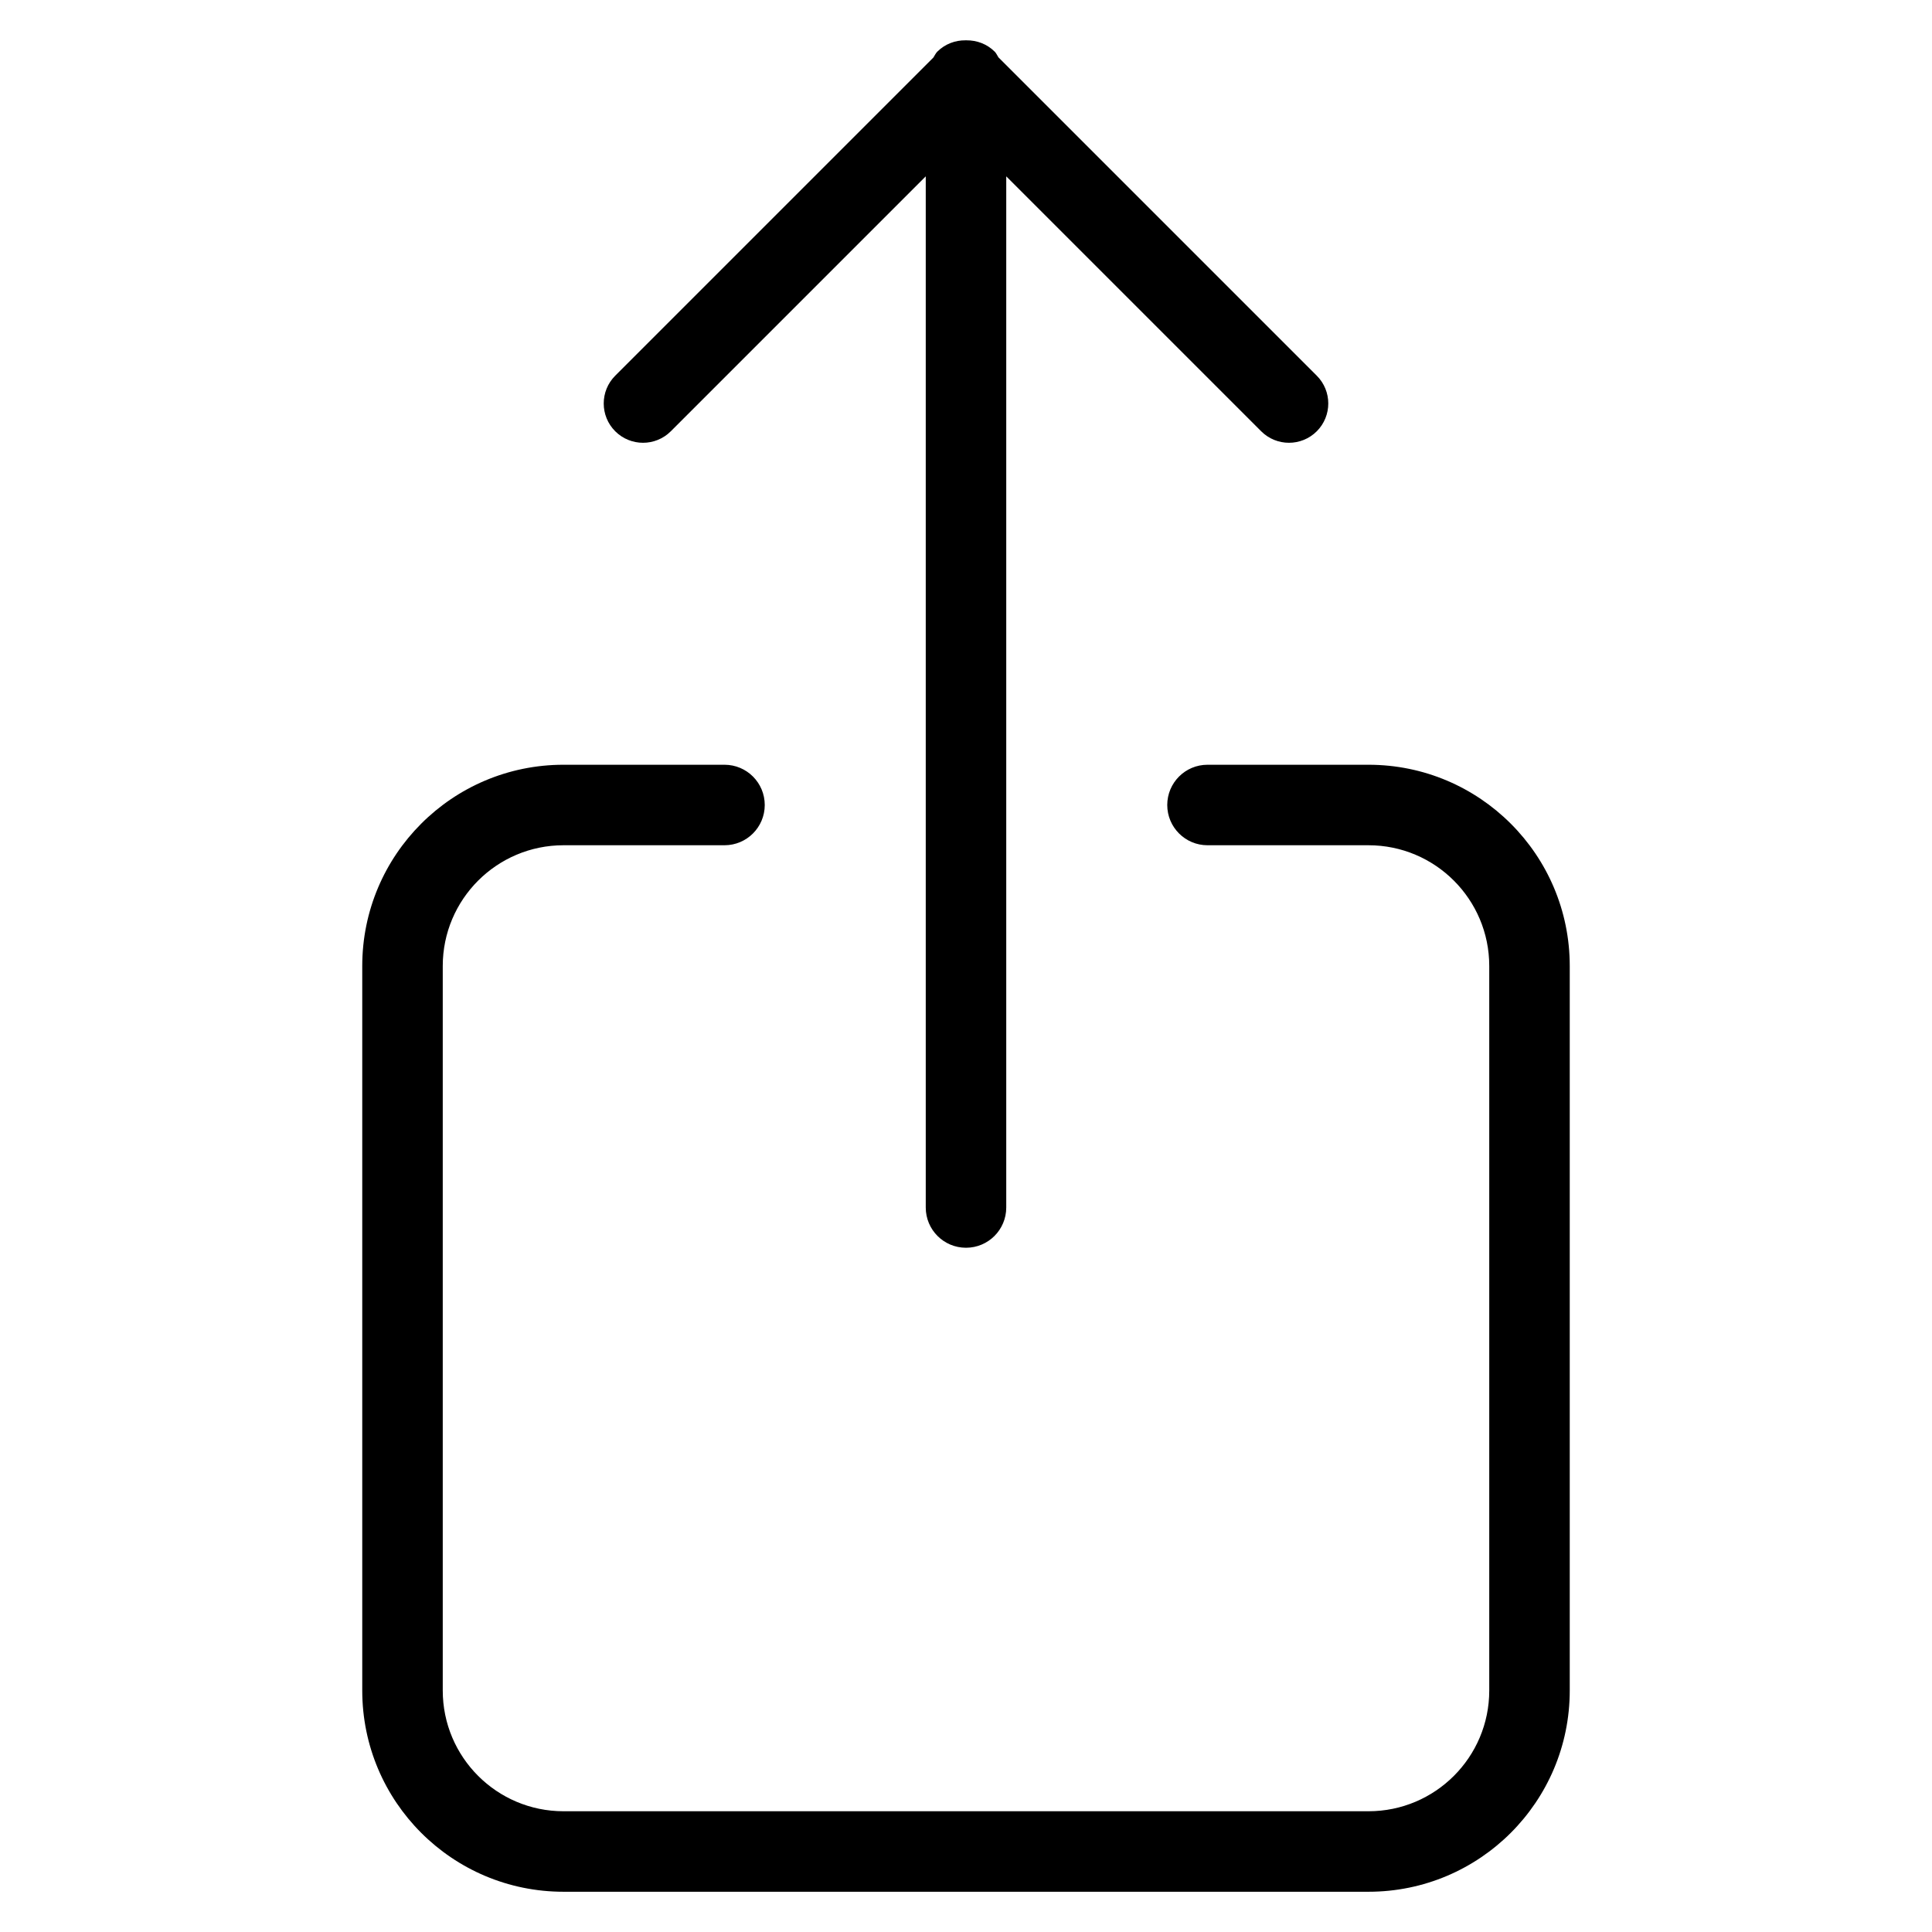<?xml version="1.0" encoding="utf-8"?>
<!-- Generator: Adobe Illustrator 16.0.0, SVG Export Plug-In . SVG Version: 6.00 Build 0)  -->
<!DOCTYPE svg PUBLIC "-//W3C//DTD SVG 1.1//EN" "http://www.w3.org/Graphics/SVG/1.1/DTD/svg11.dtd">
<svg version="1.1" id="Layer_1" xmlns="http://www.w3.org/2000/svg" xmlns:xlink="http://www.w3.org/1999/xlink" x="0px" y="0px"
	 width="48px" height="48px" viewBox="0 0 48 48" enable-background="new 0 0 48 48" xml:space="preserve">
<path fill-rule="evenodd" clip-rule="evenodd" d="M34,47H14c-2.762,0-5-2.238-5-5V24c0-2.761,2.238-5,5-5h4c0.553,0,1,0.448,1,1
	s-0.447,1-1,1h-4c-1.656,0-3,1.344-3,3v18c0,1.657,1.344,3,3,3h20c1.657,0,3-1.343,3-3V24c0-1.656-1.343-3-3-3h-4
	c-0.553,0-1-0.448-1-1s0.447-1,1-1h4c2.762,0,5,2.239,5,5v18C39,44.762,36.762,47,34,47z M31.334,10.715L25,4.381V30
	c0,0.553-0.447,1-1,1s-1-0.447-1-1V4.381l-6.334,6.334c-0.381,0.381-0.999,0.381-1.381,0c-0.381-0.381-0.381-1,0-1.381l7.905-7.905
	c0.032-0.047,0.053-0.101,0.095-0.144c0.195-0.194,0.451-0.287,0.705-0.283C23.994,1.002,23.996,1,24,1s0.007,0.002,0.01,0.002
	c0.256-0.003,0.511,0.089,0.705,0.283c0.041,0.042,0.06,0.094,0.091,0.14l7.909,7.909c0.381,0.381,0.381,1,0,1.381
	C32.333,11.096,31.715,11.096,31.334,10.715z"/>
</svg>
